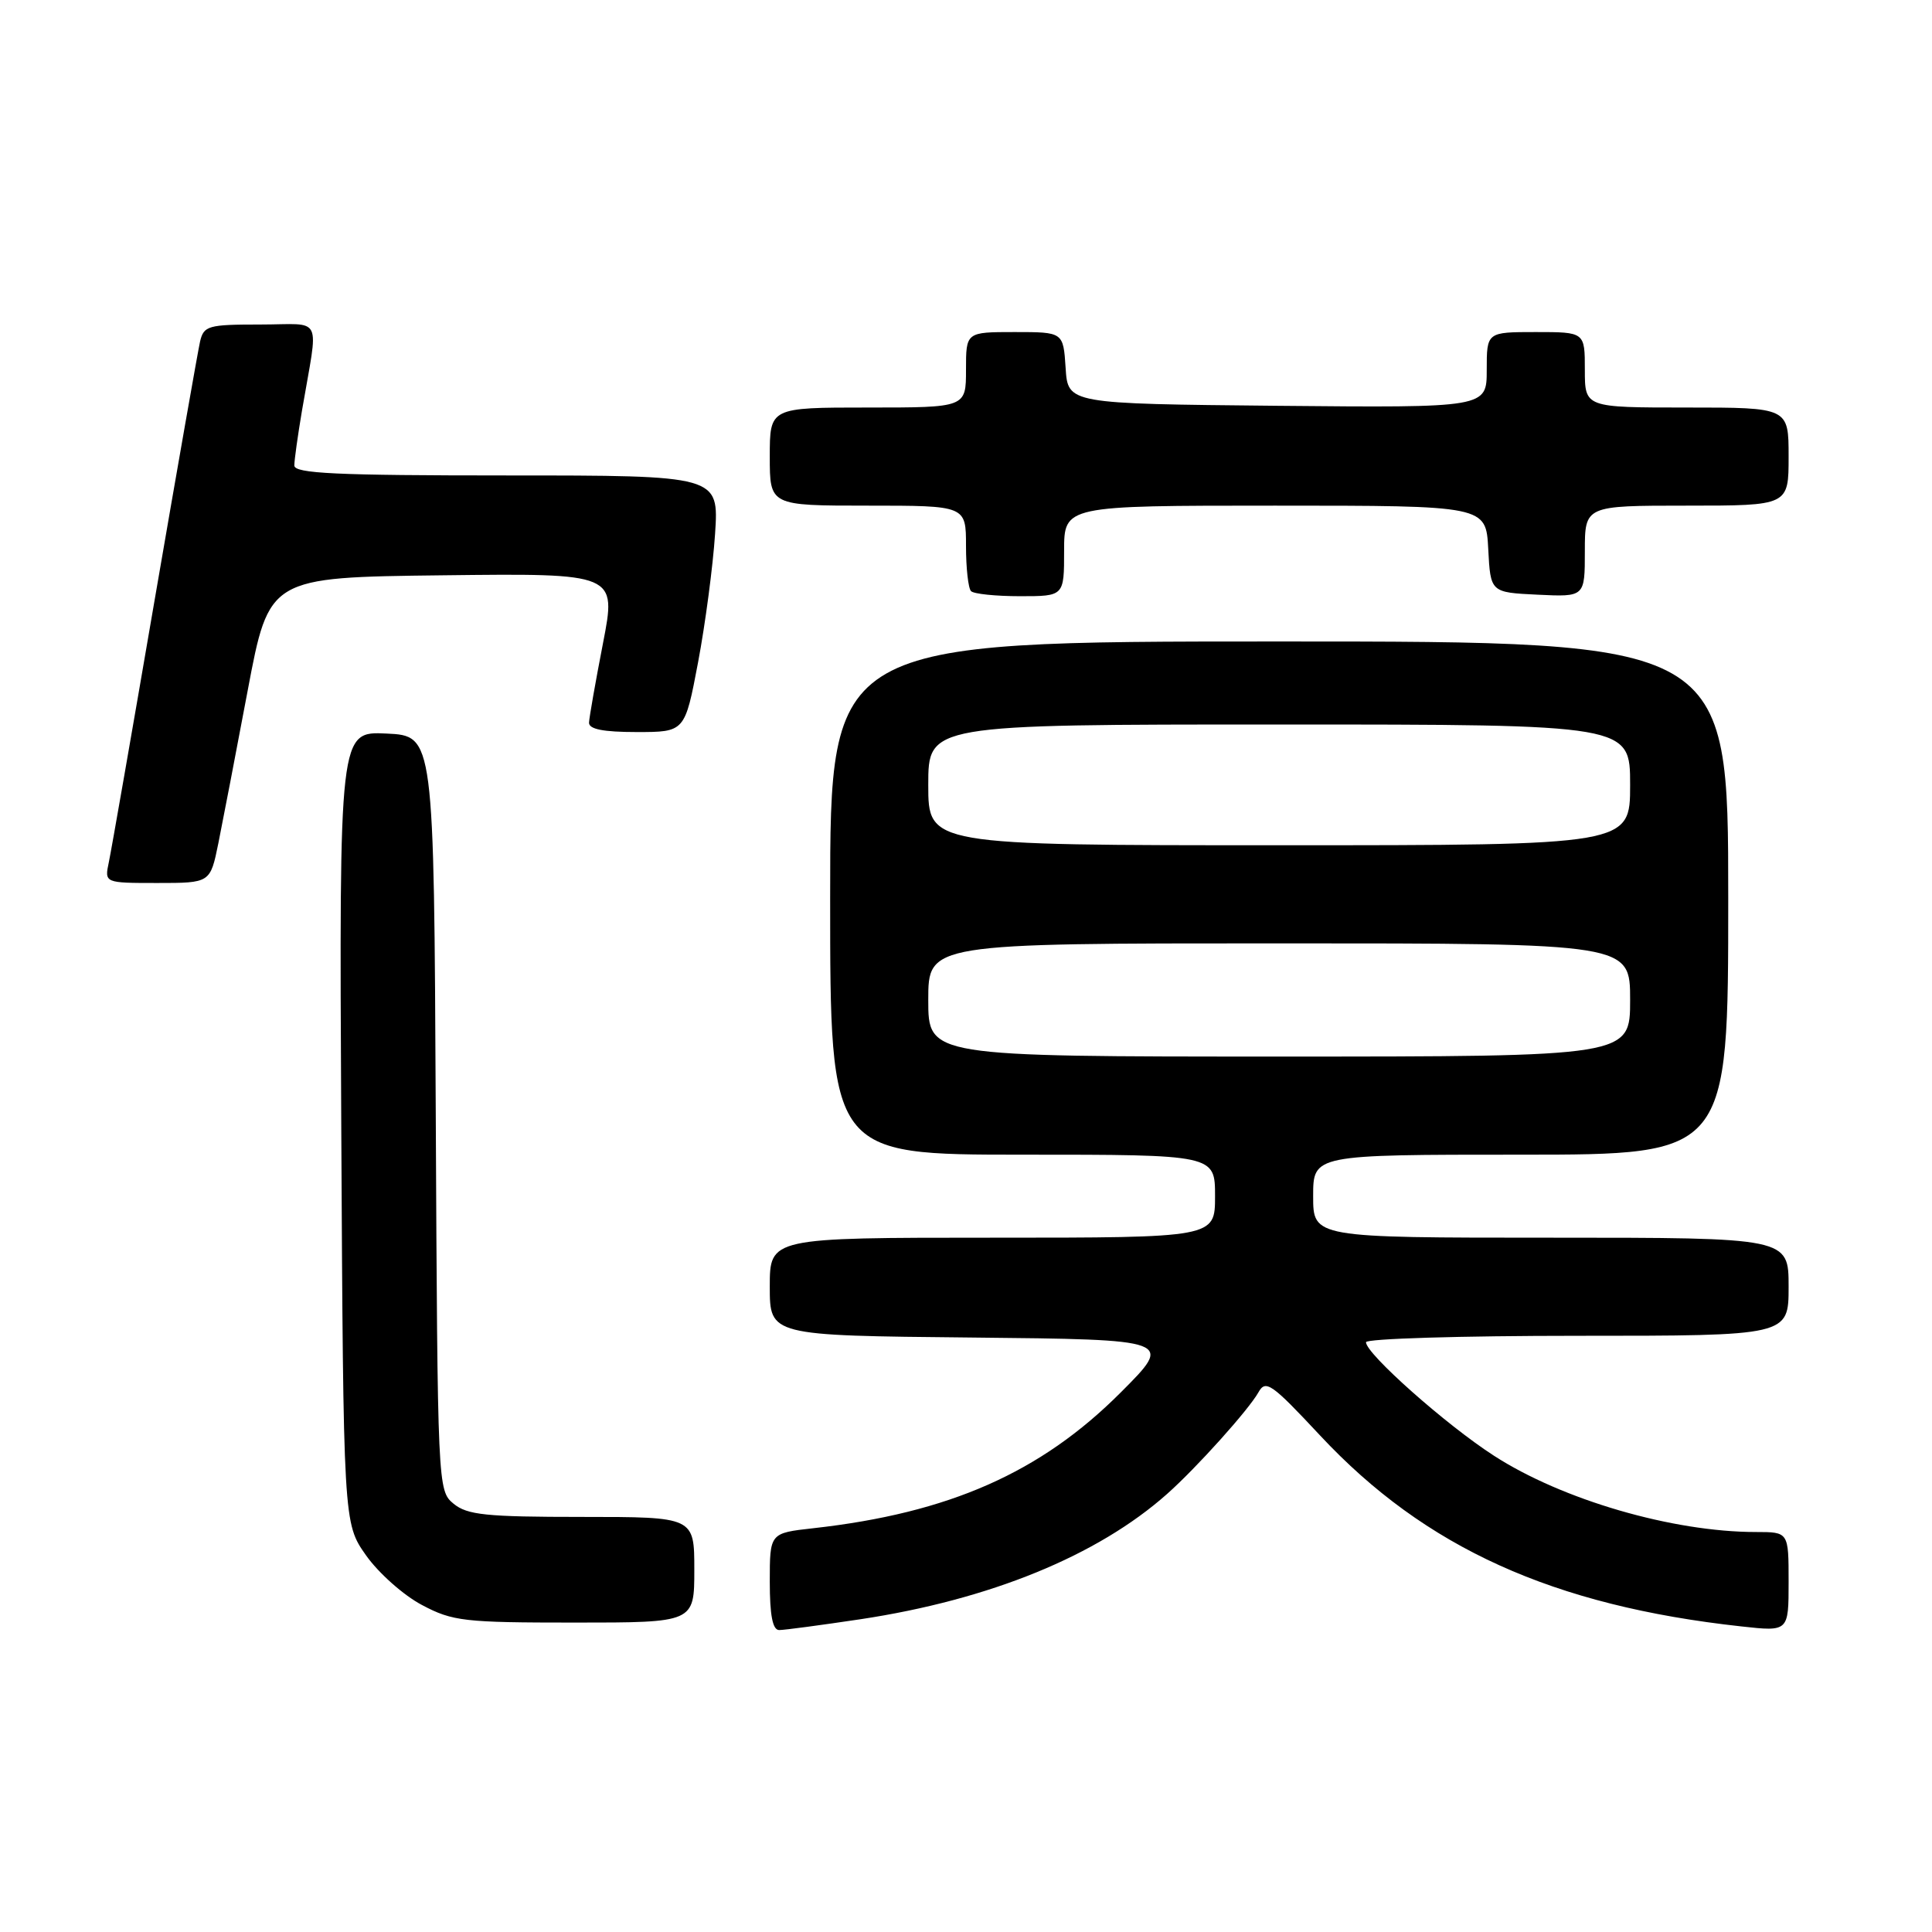 <?xml version="1.0" encoding="UTF-8" standalone="no"?>
<!DOCTYPE svg PUBLIC "-//W3C//DTD SVG 1.1//EN" "http://www.w3.org/Graphics/SVG/1.1/DTD/svg11.dtd" >
<svg xmlns="http://www.w3.org/2000/svg" xmlns:xlink="http://www.w3.org/1999/xlink" version="1.1" viewBox="0 0 256 256">
 <g >
 <path fill="currentColor"
d=" M 114.00 214.56 C 131.16 211.97 145.43 206.14 154.64 197.96 C 158.53 194.51 165.45 186.81 166.75 184.49 C 167.71 182.77 168.49 183.32 174.94 190.23 C 188.82 205.09 205.80 212.78 230.75 215.51 C 237.00 216.20 237.00 216.20 237.00 209.60 C 237.00 203.00 237.00 203.00 232.68 203.00 C 221.63 203.00 207.00 198.74 197.94 192.88 C 191.60 188.79 181.00 179.38 181.00 177.85 C 181.00 177.38 193.60 177.00 209.00 177.00 C 237.00 177.00 237.00 177.00 237.00 170.50 C 237.00 164.00 237.00 164.00 205.50 164.00 C 174.00 164.00 174.00 164.00 174.00 158.50 C 174.00 153.00 174.00 153.00 201.50 153.00 C 229.00 153.00 229.00 153.00 229.00 119.00 C 229.00 85.00 229.00 85.00 169.50 85.00 C 110.00 85.00 110.00 85.00 110.00 119.00 C 110.00 153.00 110.00 153.00 135.50 153.00 C 161.00 153.00 161.00 153.00 161.00 158.50 C 161.00 164.00 161.00 164.00 131.50 164.00 C 102.00 164.00 102.00 164.00 102.00 170.48 C 102.00 176.97 102.00 176.97 128.75 177.23 C 155.50 177.50 155.50 177.50 148.50 184.51 C 137.90 195.13 125.77 200.49 107.75 202.50 C 102.00 203.14 102.00 203.14 102.00 209.57 C 102.00 214.05 102.38 216.00 103.25 215.99 C 103.94 215.99 108.78 215.34 114.00 214.56 Z  M 92.00 208.00 C 92.00 201.00 92.00 201.00 77.11 201.00 C 64.40 201.00 61.91 200.74 60.10 199.25 C 58.00 197.52 57.98 197.07 57.74 147.50 C 57.50 97.50 57.50 97.50 51.22 97.20 C 44.95 96.90 44.95 96.90 45.22 149.37 C 45.50 201.83 45.50 201.83 48.50 206.09 C 50.15 208.43 53.48 211.39 55.91 212.67 C 59.98 214.83 61.50 215.00 76.16 215.00 C 92.00 215.00 92.00 215.00 92.00 208.00 Z  M 28.93 111.75 C 29.51 108.86 31.27 99.75 32.82 91.50 C 35.65 76.50 35.65 76.50 58.67 76.23 C 81.70 75.96 81.70 75.96 79.90 85.23 C 78.91 90.33 78.08 95.06 78.05 95.75 C 78.02 96.62 79.91 97.00 84.37 97.00 C 90.75 97.00 90.75 97.00 92.50 87.75 C 93.46 82.66 94.47 75.01 94.75 70.75 C 95.26 63.00 95.26 63.00 67.13 63.00 C 44.54 63.00 39.00 62.74 39.00 61.68 C 39.00 60.96 39.46 57.70 40.01 54.43 C 42.22 41.46 42.96 43.00 34.49 43.00 C 27.58 43.00 27.00 43.16 26.51 45.25 C 26.23 46.49 23.52 61.90 20.49 79.50 C 17.47 97.10 14.74 112.74 14.42 114.25 C 13.84 117.00 13.84 117.00 20.85 117.00 C 27.86 117.00 27.86 117.00 28.93 111.75 Z  M 141.00 73.00 C 141.00 67.00 141.00 67.00 168.95 67.00 C 196.90 67.00 196.90 67.00 197.20 72.75 C 197.50 78.50 197.50 78.50 203.75 78.80 C 210.00 79.10 210.00 79.10 210.00 73.05 C 210.00 67.00 210.00 67.00 223.50 67.00 C 237.00 67.00 237.00 67.00 237.00 60.50 C 237.00 54.00 237.00 54.00 223.50 54.00 C 210.00 54.00 210.00 54.00 210.00 49.00 C 210.00 44.00 210.00 44.00 203.50 44.00 C 197.00 44.00 197.00 44.00 197.00 49.02 C 197.00 54.03 197.00 54.03 169.25 53.77 C 141.50 53.50 141.50 53.50 141.20 48.75 C 140.89 44.00 140.89 44.00 134.45 44.00 C 128.00 44.00 128.00 44.00 128.00 49.00 C 128.00 54.00 128.00 54.00 115.00 54.00 C 102.00 54.00 102.00 54.00 102.00 60.50 C 102.00 67.00 102.00 67.00 115.00 67.00 C 128.00 67.00 128.00 67.00 128.00 72.33 C 128.00 75.27 128.30 77.97 128.67 78.33 C 129.03 78.70 131.96 79.00 135.17 79.00 C 141.00 79.00 141.00 79.00 141.00 73.00 Z  M 123.00 132.50 C 123.00 125.00 123.00 125.00 169.50 125.00 C 216.00 125.00 216.00 125.00 216.00 132.50 C 216.00 140.00 216.00 140.00 169.50 140.00 C 123.00 140.00 123.00 140.00 123.00 132.50 Z  M 123.00 104.00 C 123.00 96.00 123.00 96.00 169.50 96.00 C 216.00 96.00 216.00 96.00 216.00 104.00 C 216.00 112.00 216.00 112.00 169.50 112.00 C 123.00 112.00 123.00 112.00 123.00 104.00 Z "/>
</g>
</svg>